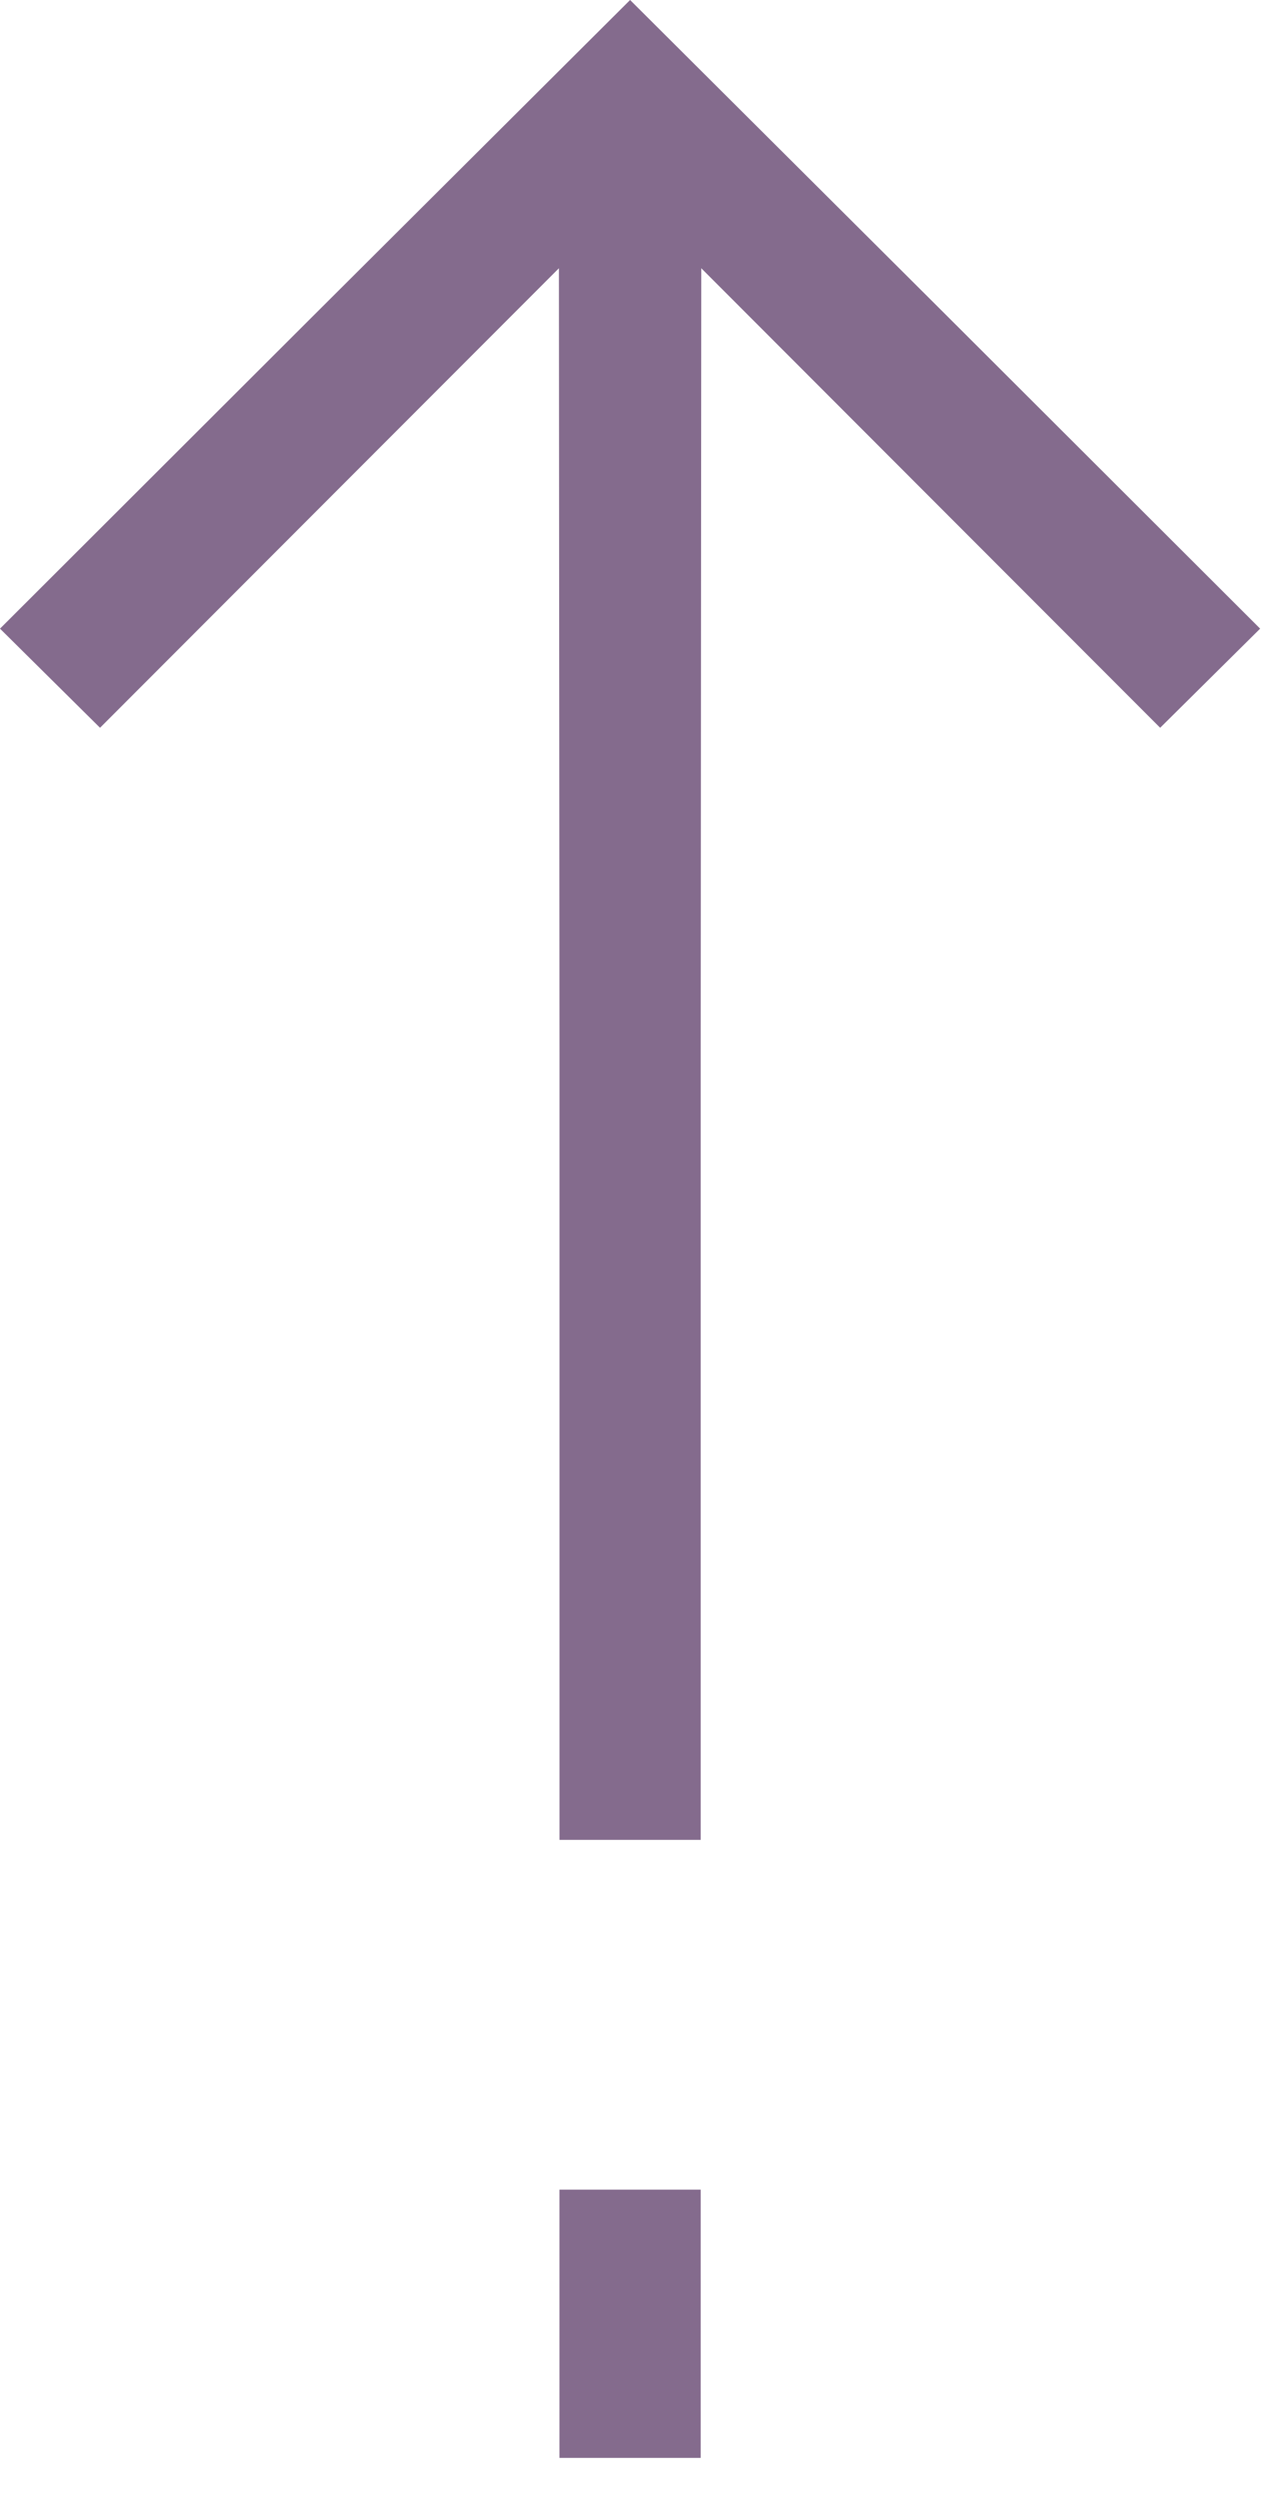 <svg width="28" height="55" viewBox="0 0 28 55" fill="none" xmlns="http://www.w3.org/2000/svg">
<path d="M12.315 51.126V48.175H15.424V54.077H12.315V51.126Z" fill="#846B8D"/>
<path d="M12.316 23.198L12.303 5.902L7.252 10.957L2.202 16.012L0 13.831L6.928 6.916L13.87 -9.53674e-05L20.811 6.916L27.739 13.831L25.538 16.012L20.487 10.957L15.437 5.902L15.424 23.198V40.48H12.316V23.198Z" fill="#846B8D"/>
</svg>
